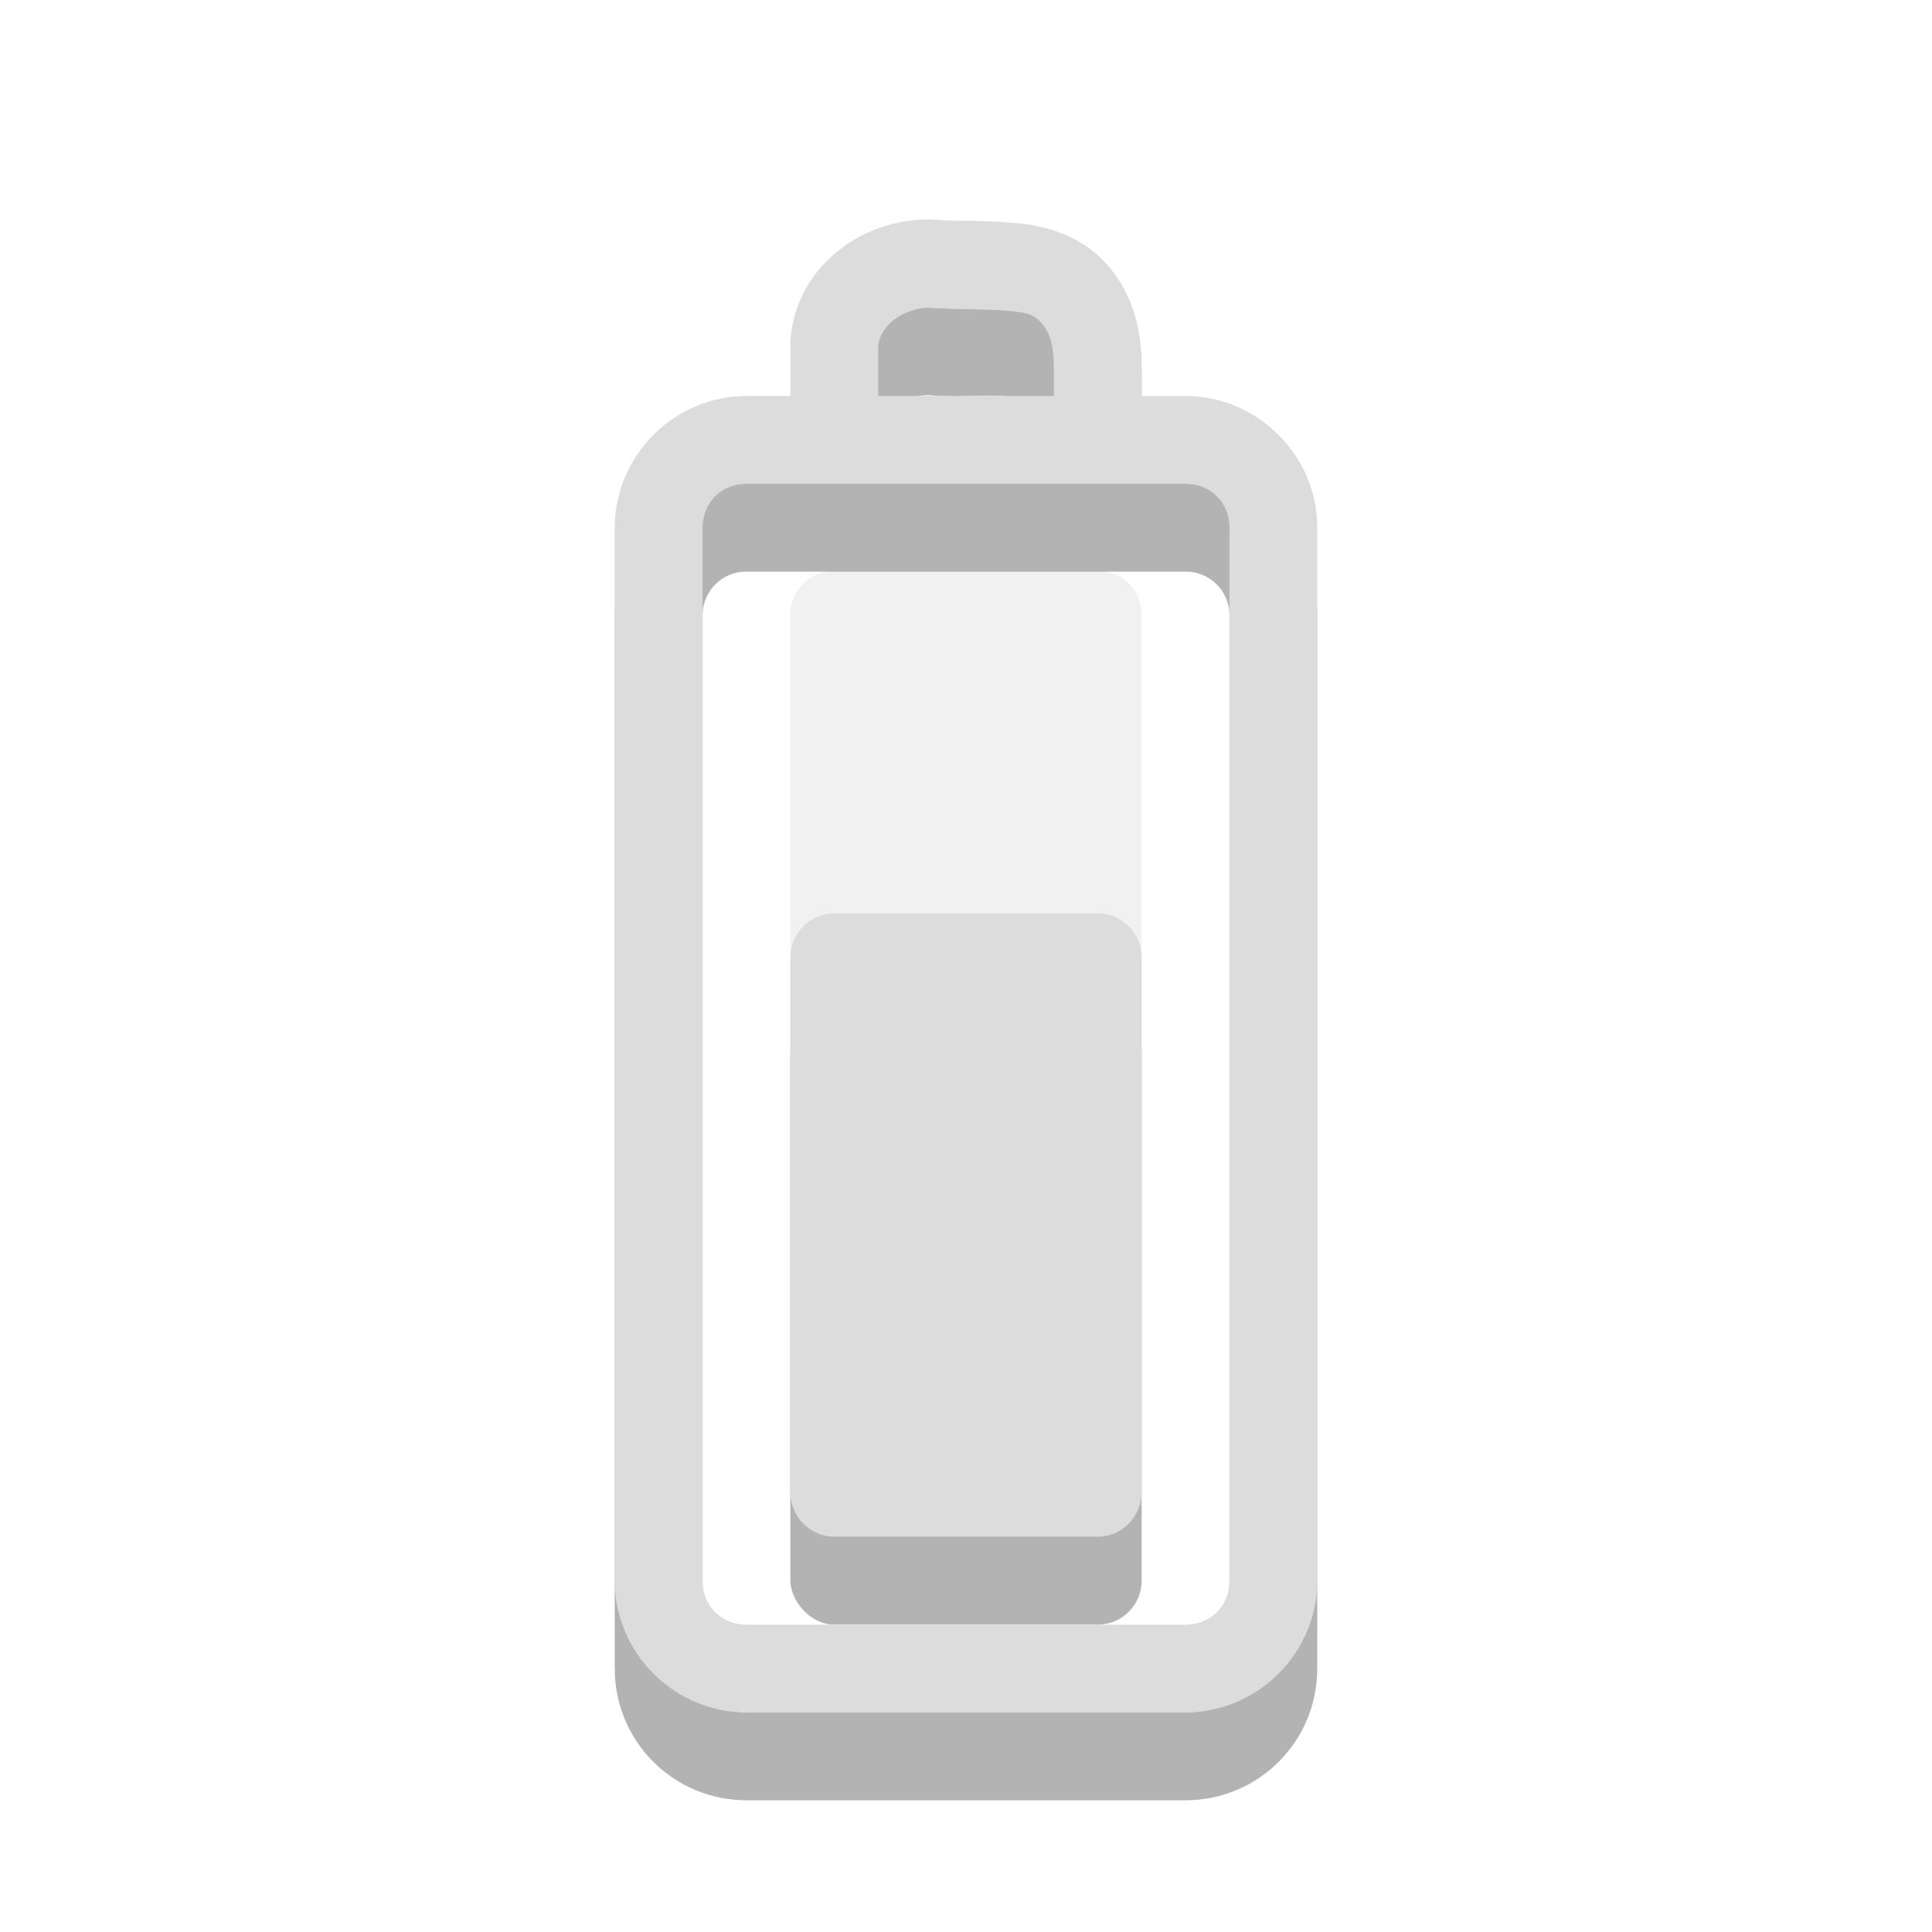 <?xml version="1.0" encoding="UTF-8" standalone="no"?>
<svg
   xmlns:dc="http://purl.org/dc/elements/1.1/"
   xmlns:cc="http://creativecommons.org/ns#"
   xmlns:rdf="http://www.w3.org/1999/02/22-rdf-syntax-ns#"
   xmlns:svg="http://www.w3.org/2000/svg"
   xmlns="http://www.w3.org/2000/svg"
   xmlns:sodipodi="http://sodipodi.sourceforge.net/DTD/sodipodi-0.dtd"
   xmlns:inkscape="http://www.inkscape.org/namespaces/inkscape"
   viewBox="0 0 22 22"
   id="svg2"
   version="1.1"
   inkscape:version="0.48.4 r9939"
   width="100%"
   height="100%"
   sodipodi:docname="battery-060.svg">
  <defs
     id="defs24" />
  <sodipodi:namedview
     pagecolor="#ffffff"
     bordercolor="#666666"
     borderopacity="1"
     objecttolerance="10"
     gridtolerance="10"
     guidetolerance="10"
     inkscape:pageopacity="0"
     inkscape:pageshadow="2"
     inkscape:window-width="1130"
     inkscape:window-height="480"
     id="namedview22"
     showgrid="false"
     inkscape:zoom="10.727273"
     inkscape:cx="11"
     inkscape:cy="9.5211617"
     inkscape:window-x="0"
     inkscape:window-y="34"
     inkscape:window-maximized="0"
     inkscape:current-layer="svg2" />
  <path
     style="opacity:0.4;fill:#dcdcdc;fill-rule:evenodd"
     d="m 9.5,6.5 3,0 c 0.277,0 0.5,0.221 0.5,0.496 l 0,10.009 c 0,0.275 -0.223,0.496 -0.5,0.496 l -3,0 c -0.277,0 -0.5,-0.221 -0.5,-0.496 L 9,6.995 C 9,6.721 9.223,6.5 9.5,6.5 z"
     id="rect20-7"
     inkscape:connector-curvature="0" />
  <path
     inkscape:connector-curvature="0"
     id="path14-5"
     d="M 7.5,19.001 V 7.008 c 0,-0.554 0.446,-0.999 1,-0.999 h 5 c 0.554,0 1,0.446 1,0.999 V 19.001 C 14.5,19.554 14.054,20 13.5,20 h -5 c -0.554,0 -1,-0.446 -1,-0.999 z M 9.503,5.891 c 7e-4,-0.328 0.002,-0.656 0.003,-0.983 0.041,-0.597 0.65,-0.976 1.212,-0.897 0.533,0.023 1.177,-0.124 1.555,0.363 0.351,0.438 0.191,1.021 0.228,1.536"
     style="opacity:0.3;fill:none;stroke:#000000;stroke-width:1;stroke-linecap:round;stroke-opacity:1" />
  <rect
     style="opacity:0.3;fill:#000000;fill-opacity:1;fill-rule:evenodd"
     ry="0.5"
     id="rect20-3"
     height="7"
     rx="0.5"
     y="11.5"
     x="9"
     width="4" />
  <path
     style="font-size:medium;font-style:normal;font-variant:normal;font-weight:normal;font-stretch:normal;text-indent:0;text-align:start;text-decoration:none;line-height:normal;letter-spacing:normal;word-spacing:normal;text-transform:none;direction:ltr;block-progression:tb;writing-mode:lr-tb;text-anchor:start;baseline-shift:baseline;color:#000000;fill:#dcdcdc;fill-opacity:1;stroke:none;stroke-width:1;marker:none;visibility:visible;display:inline;overflow:visible;enable-background:accumulate;font-family:Sans;-inkscape-font-specification:Sans"
     d="M 10.75,2.511 C 9.929,2.412 9.062,2.976 9,3.885 l 0,0.031 c -6.133e-4,0.201 4.859e-4,0.392 0,0.593 l -0.5,0 C 7.678,4.51 7,5.187 7,6.009 L 7,18.001 c 0,0.822 0.678,1.499 1.5,1.499 l 5,0 c 0.822,0 1.5,-0.677 1.5,-1.499 L 15,6.009 C 15,5.187 14.322,4.51 13.5,4.51 l -0.5,0 C 13.004,4.375 13.005,4.267 13,4.104 12.99,3.789 12.922,3.405 12.656,3.073 12.368,2.702 11.94,2.576 11.594,2.542 c -0.334,-0.033 -0.602,-0.025 -0.812,-0.031 -0.008,-2.318e-4 -0.023,3.438e-4 -0.031,0 z m -0.094,0.999 0.031,0 c 0.321,0.014 0.609,0.011 0.812,0.031 0.203,0.02 0.285,0.041 0.375,0.156 0.085,0.106 0.118,0.222 0.125,0.437 0.003,0.099 0.004,0.25 0,0.375 l -2,0 C 10,4.325 9.999,4.132 10,3.947 10.019,3.673 10.361,3.469 10.656,3.51 z M 8.5,5.509 l 5,0 c 0.286,0 0.5,0.215 0.5,0.5 l 0,11.992 c 0,0.285 -0.214,0.5 -0.5,0.5 l -5,0 c -0.286,0 -0.5,-0.215 -0.5,-0.5 L 8,6.009 C 8,5.724 8.214,5.509 8.5,5.509 z"
     id="path14"
     inkscape:connector-curvature="0" />
  <path
     style="fill:#dcdcdc;fill-rule:evenodd"
     d="m 9.5,10.4 3,0 c 0.277,0 0.5,0.226 0.5,0.507 l 0,6.085 c 0,0.281 -0.223,0.507 -0.5,0.507 l -3,0 c -0.277,0 -0.5,-0.226 -0.5,-0.507 l 0,-6.085 c 0,-0.281 0.223,-0.507 0.5,-0.507 z"
     id="rect20"
     inkscape:connector-curvature="0" />
</svg>
